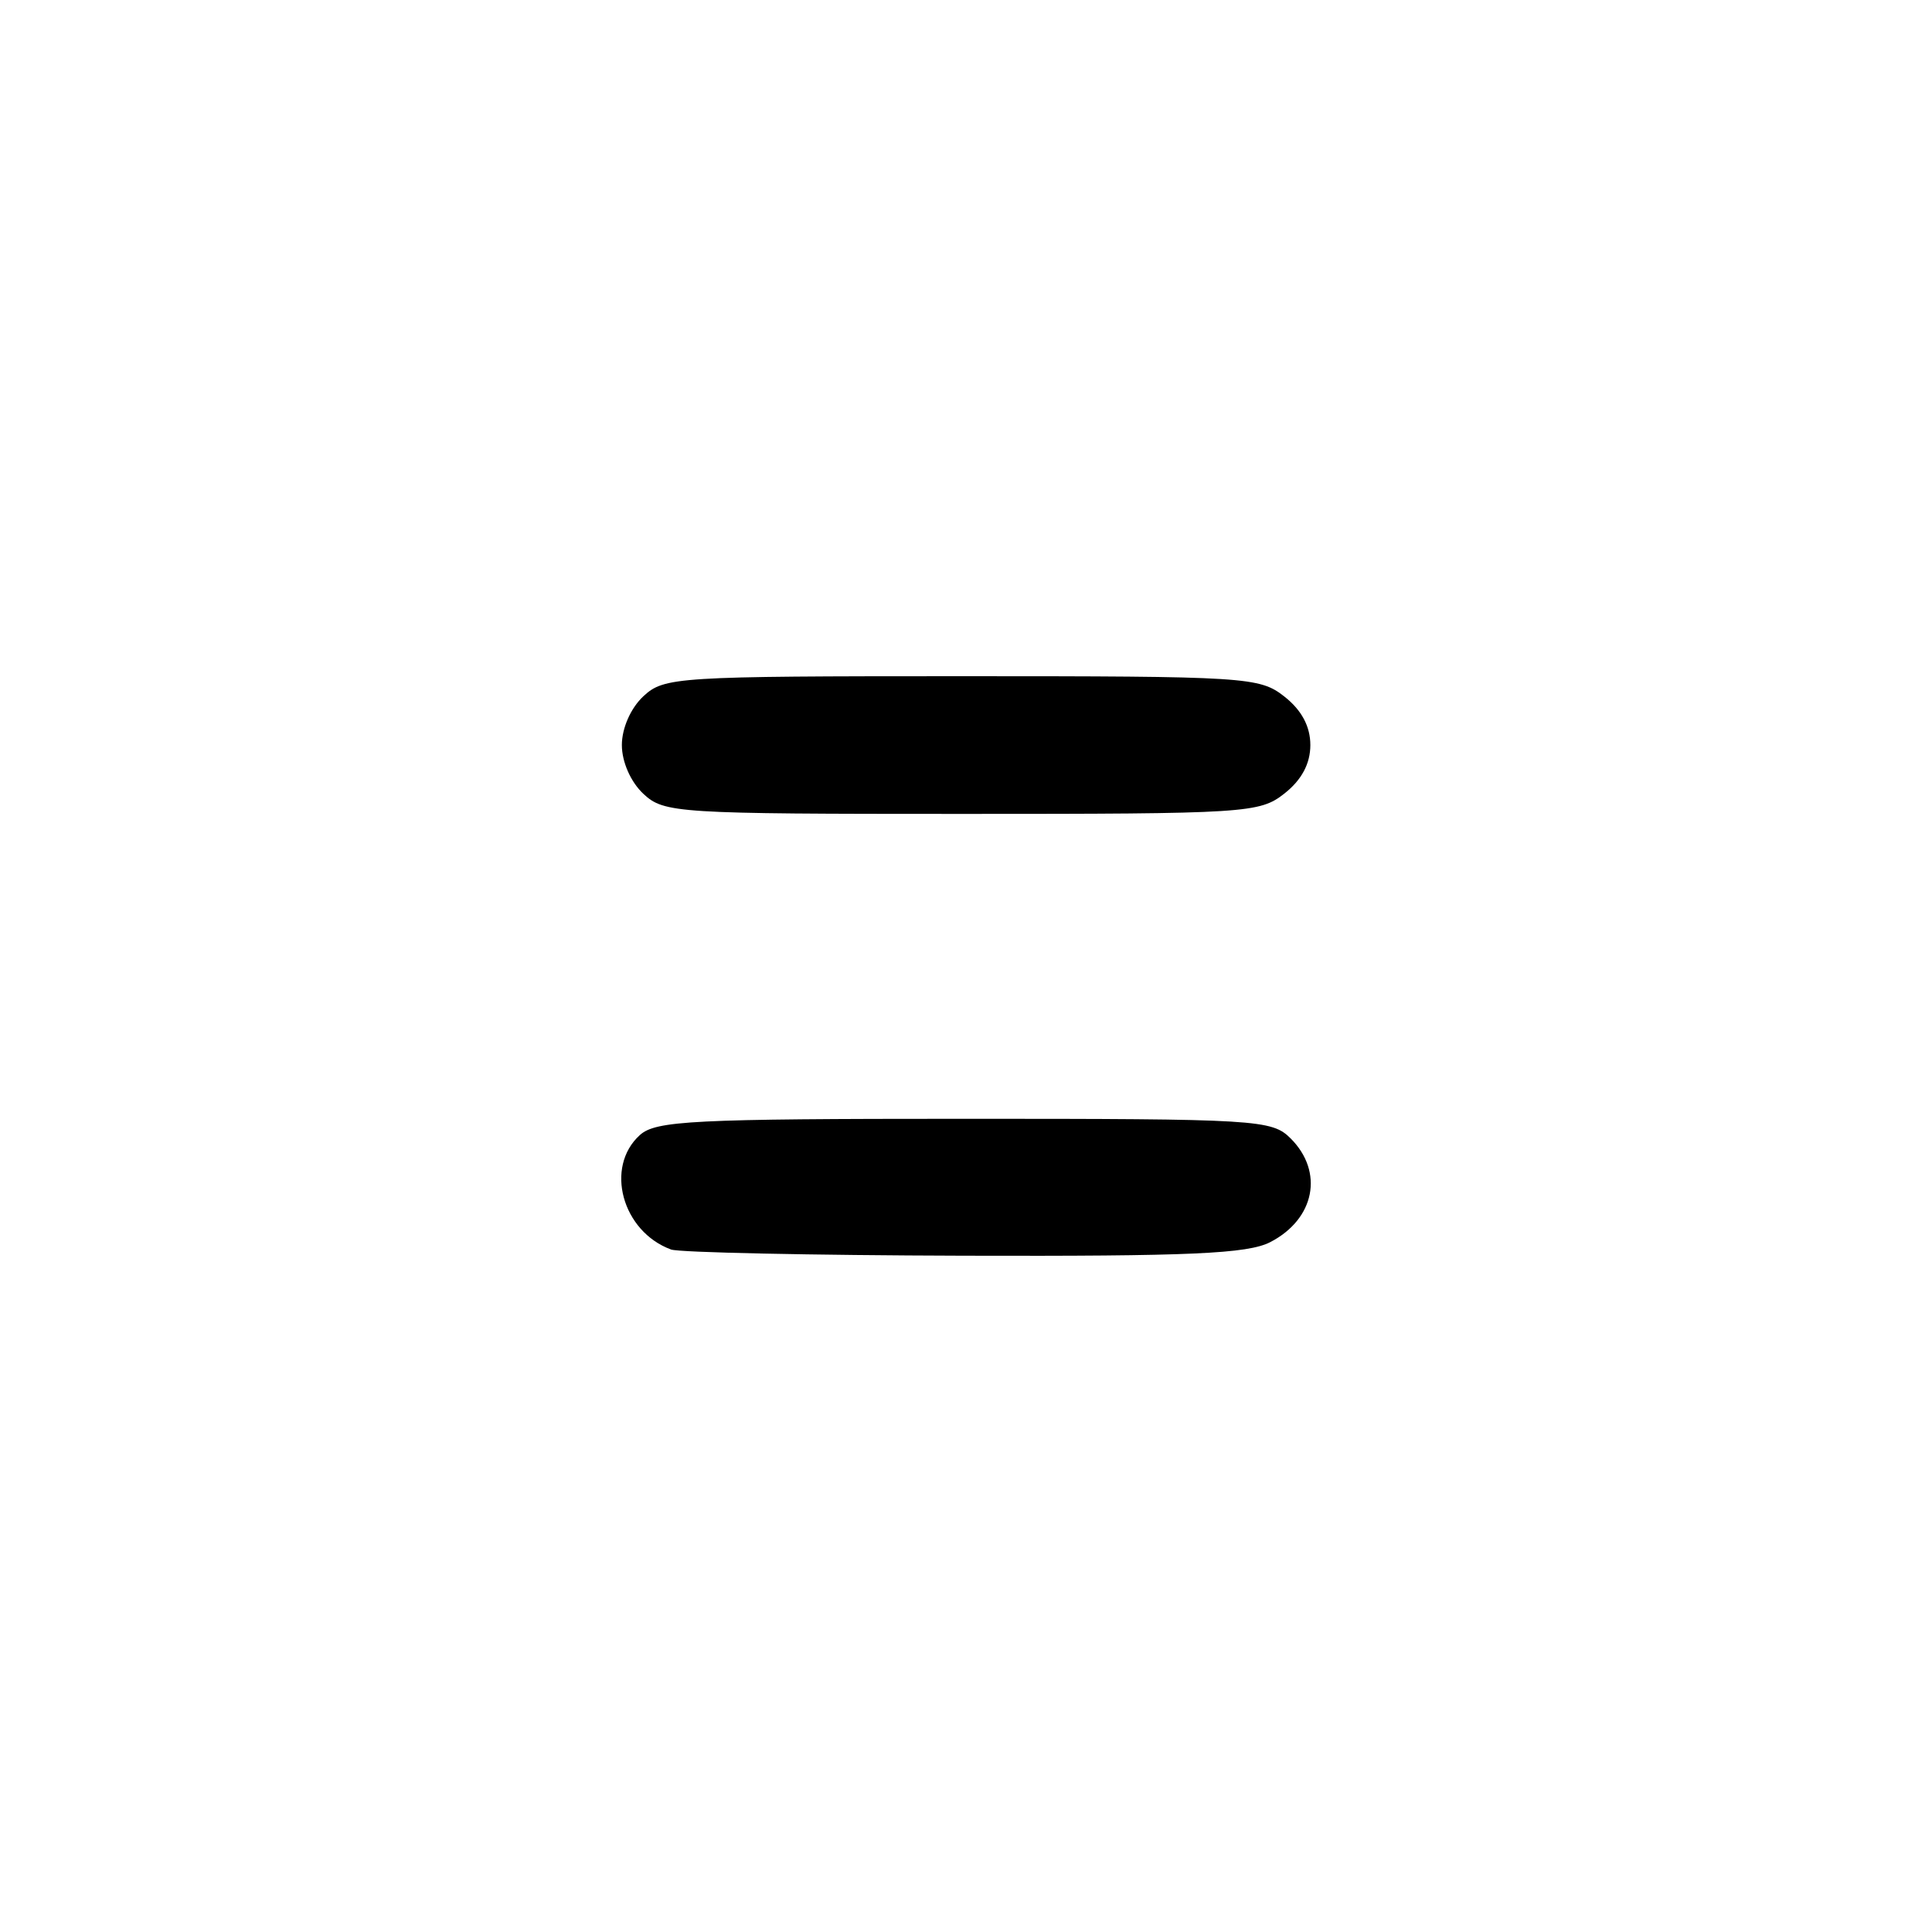 <?xml version="1.0" encoding="UTF-8" standalone="no"?>
<!-- Created with Inkscape (http://www.inkscape.org/) -->

<svg
   width="1000"
   height="1000"
   viewBox="0 0 264.583 264.583"
   version="1.1"
   id="svg1131"
   sodipodi:docname="igual.svg"
   inkscape:version="1.1.1 (3bf5ae0d25, 2021-09-20)"
   xmlns:inkscape="http://www.inkscape.org/namespaces/inkscape"
   xmlns:sodipodi="http://sodipodi.sourceforge.net/DTD/sodipodi-0.dtd"
   xmlns="http://www.w3.org/2000/svg"
   xmlns:svg="http://www.w3.org/2000/svg">
  <sodipodi:namedview
     id="namedview1133"
     pagecolor="#ffffff"
     bordercolor="#666666"
     borderopacity="1.0"
     inkscape:pageshadow="2"
     inkscape:pageopacity="0.0"
     inkscape:pagecheckerboard="0"
     inkscape:document-units="mm"
     showgrid="false"
     units="px"
     fit-margin-top="0"
     fit-margin-left="0"
     fit-margin-right="0"
     fit-margin-bottom="0"
     inkscape:zoom="0.5"
     inkscape:cx="396"
     inkscape:cy="379"
     inkscape:window-width="1920"
     inkscape:window-height="1017"
     inkscape:window-x="-8"
     inkscape:window-y="-8"
     inkscape:window-maximized="1"
     inkscape:current-layer="layer1"
     inkscape:snap-bbox="true"
     inkscape:snap-global="true"
     inkscape:bbox-paths="true"
     inkscape:object-paths="false"
     inkscape:snap-intersection-paths="false"
     inkscape:object-nodes="false"
     inkscape:snap-smooth-nodes="false"
     inkscape:snap-midpoints="false"
     inkscape:snap-object-midpoints="true"
     inkscape:snap-page="true"
     inkscape:bbox-nodes="true"
     inkscape:snap-bbox-edge-midpoints="true"
     inkscape:snap-bbox-midpoints="true" />
  <defs
     id="defs1128" />
  <g
     inkscape:label="Camada 1"
     inkscape:groupmode="layer"
     id="layer1"
     transform="translate(-722.811,-105.923)">
    <path
       d="m 814.709,277.04 c -6.709,-2.467 -9.114,-11.29 -4.271,-15.672 2.181,-1.974 7.271,-2.229 44.449,-2.229 40.19,0 42.101,0.115 44.679,2.694 4.579,4.579 3.309,11.038 -2.79,14.193 -3.097,1.601 -10.953,1.951 -41.928,1.864 -20.965,-0.058 -39.027,-0.441 -40.138,-0.849 z m -3.787,-62.403 c -1.733,-1.615 -2.948,-4.368 -2.948,-6.682 0,-2.314 1.215,-5.067 2.948,-6.682 2.832,-2.638 4.551,-2.746 43.594,-2.746 39.081,0 40.783,0.108 44.195,2.792 2.353,1.851 3.549,4.087 3.549,6.637 0,2.55 -1.196,4.786 -3.549,6.637 -3.412,2.684 -5.114,2.792 -44.195,2.792 -39.043,0 -40.762,-0.108 -43.594,-2.746 z"
       style="fill:#000000;stroke-width:1.347"
       id="path1778" />
  </g>
</svg>
